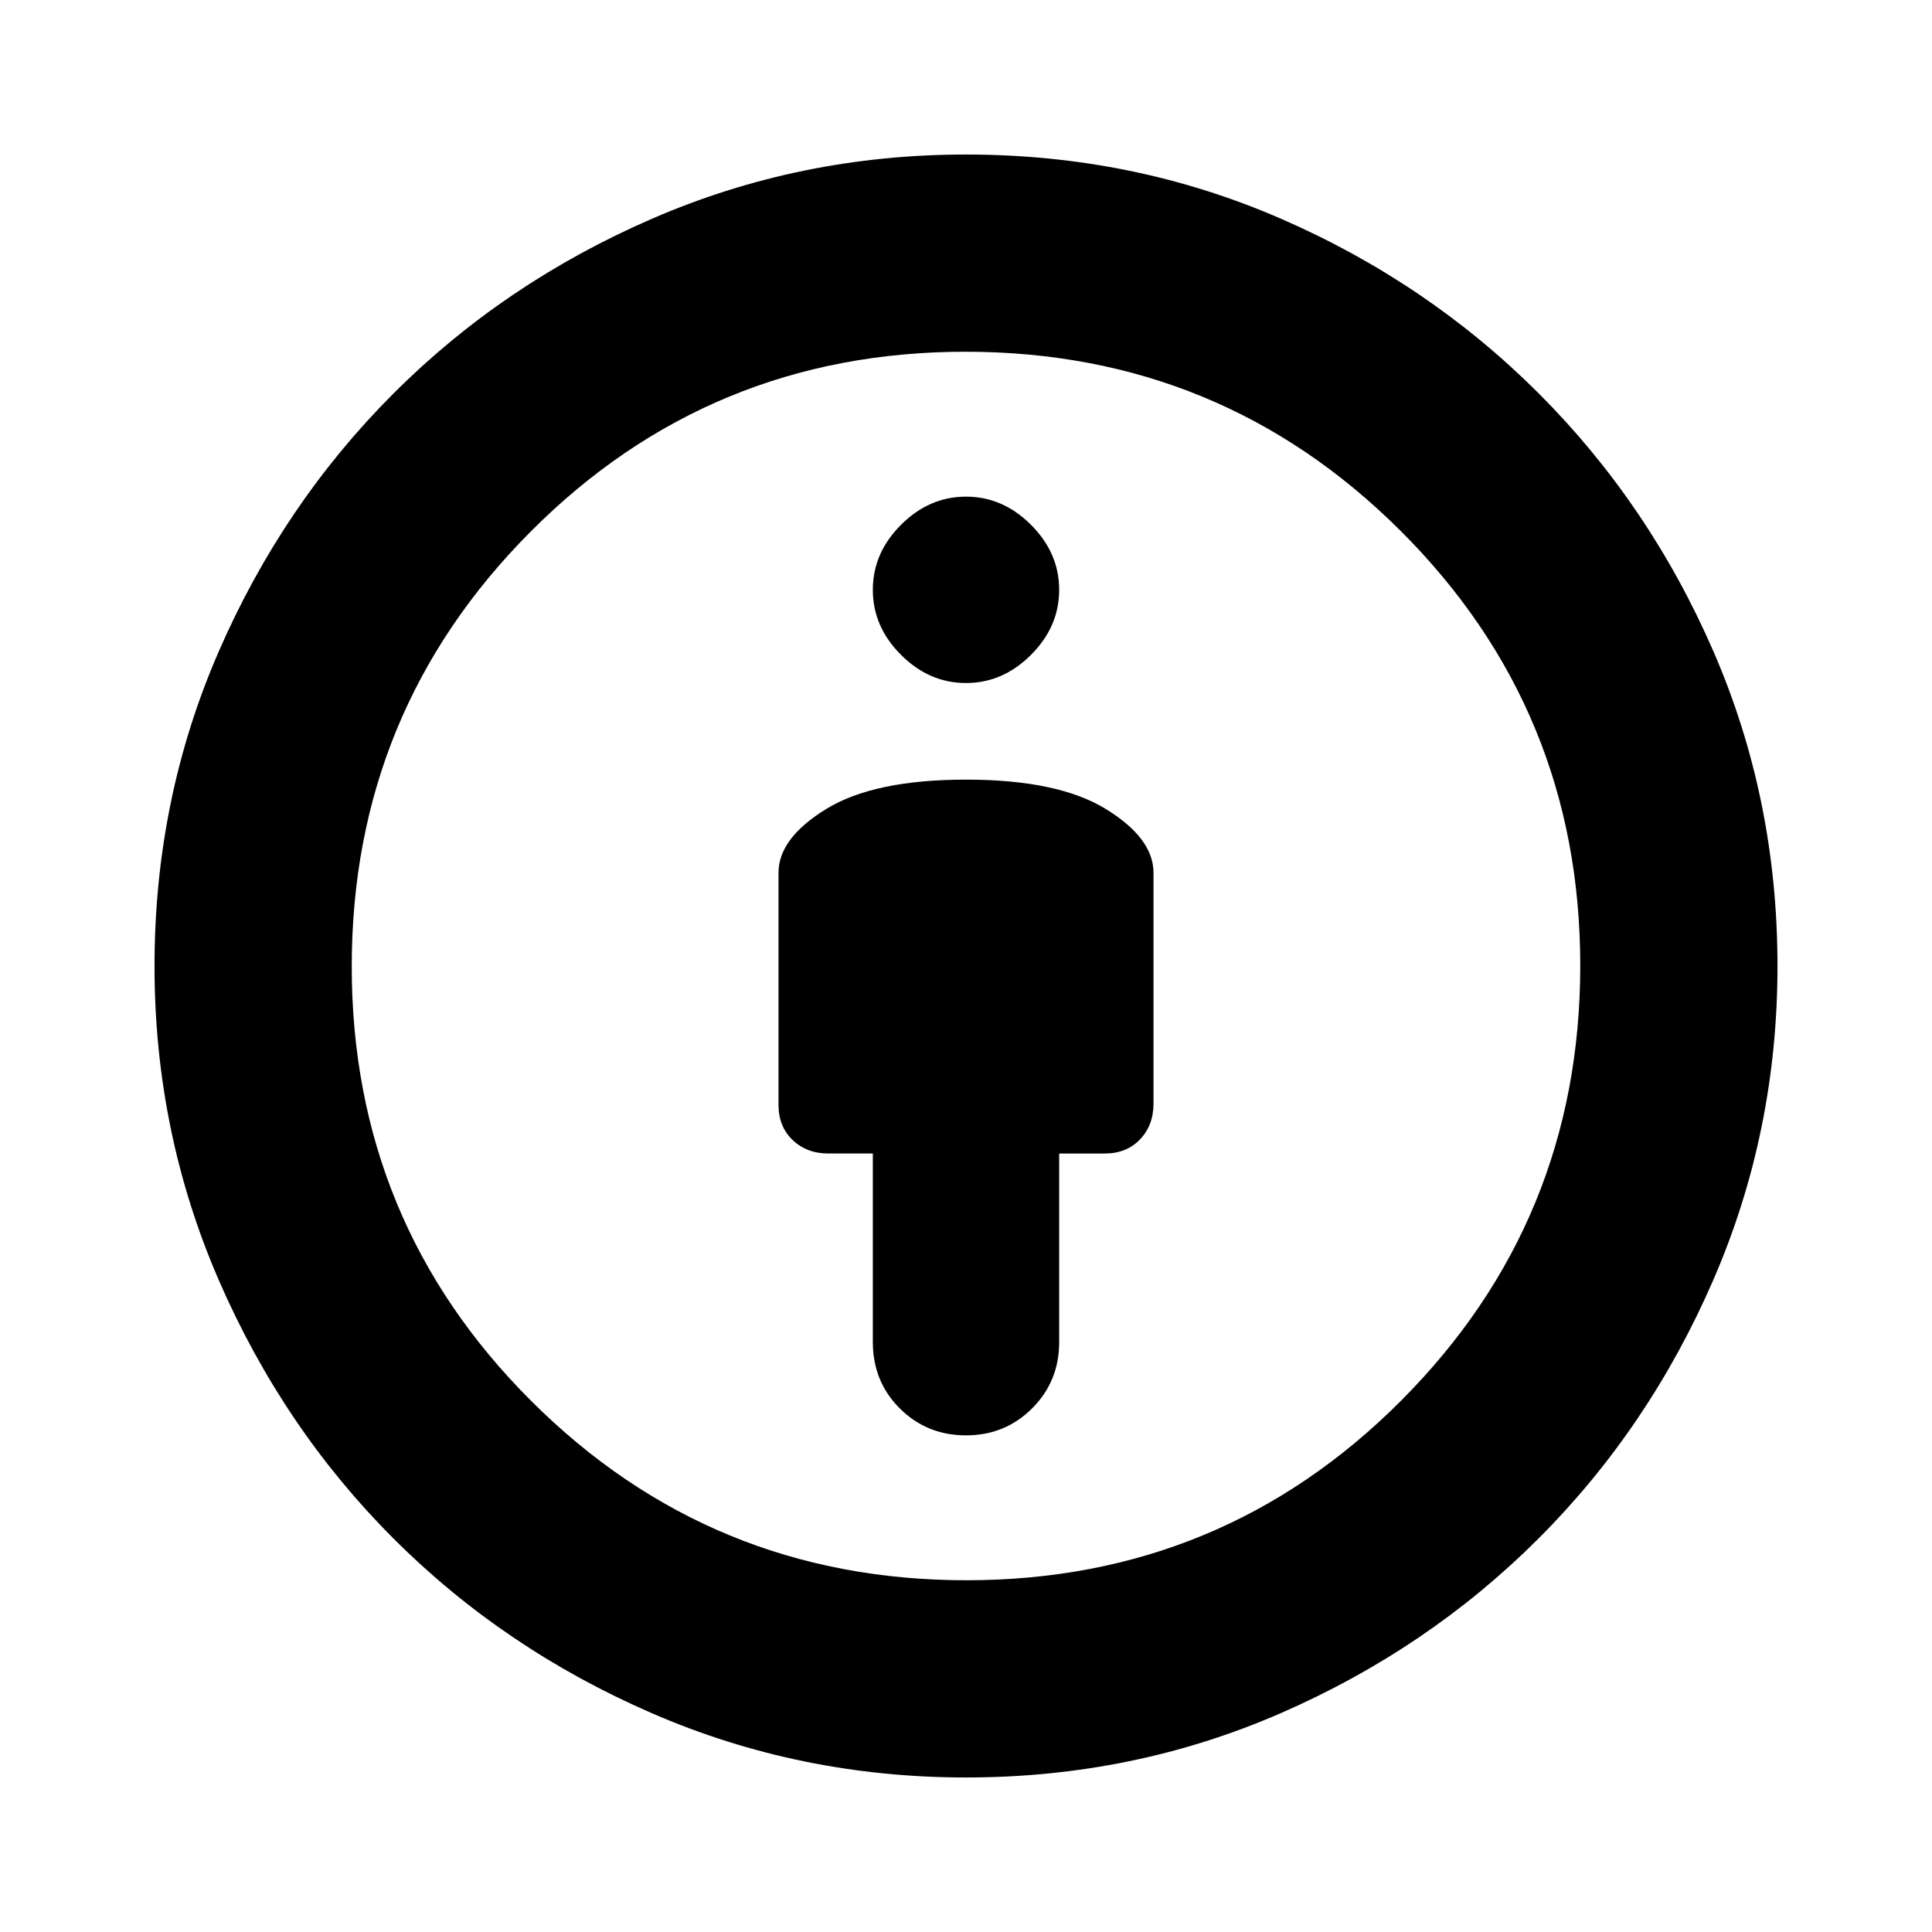 <svg xmlns="http://www.w3.org/2000/svg" height="20" viewBox="0 -960 960 960" width="20"><path d="M480-572.61q-45.64 0-69.41 14.56-23.76 14.56-23.76 31.75v115.26q0 10.82 7.03 17.52 7.04 6.69 17.75 6.69h22.09v93.57q0 19.77 13.42 33.12 13.43 13.36 32.87 13.36 19.44 0 32.88-13.43 13.43-13.43 13.43-32.88v-93.74h22.66q10.82 0 17.52-7.03 6.69-7.04 6.69-17.75V-526.3q0-17.19-23.76-31.75-23.77-14.56-69.41-14.56Zm0 495.83q-82.58 0-156.1-31.94-73.52-31.93-128.38-86.8-54.87-54.86-86.8-128.38Q76.78-397.42 76.78-480q0-83.07 31.94-156.35 31.93-73.27 86.8-128.13 54.86-54.87 128.38-86.8 73.52-31.94 156.1-31.94 83.07 0 156.29 31.81 73.22 31.82 128.26 86.86 55.04 55.04 86.86 128.26 31.81 73.22 31.81 156.29 0 82.58-31.94 156.1-31.93 73.52-86.8 128.38-54.86 54.87-128.13 86.8Q563.07-76.78 480-76.78Zm.22-98q126.95 0 215.98-89.25 89.02-89.25 89.02-216.19 0-126.95-89.25-215.98-89.25-89.02-216.19-89.02-126.95 0-215.98 89.25-89.02 89.25-89.02 216.19 0 126.95 89.25 215.98 89.25 89.02 216.19 89.02ZM480-620.61q18.3 0 32.3-14 14-14 14-32.3 0-18.31-14-32.31-14-14-32.3-14-18.3 0-32.3 14-14 14-14 32.31 0 18.3 14 32.3 14 14 32.3 14ZM480-480Z"/></svg>
